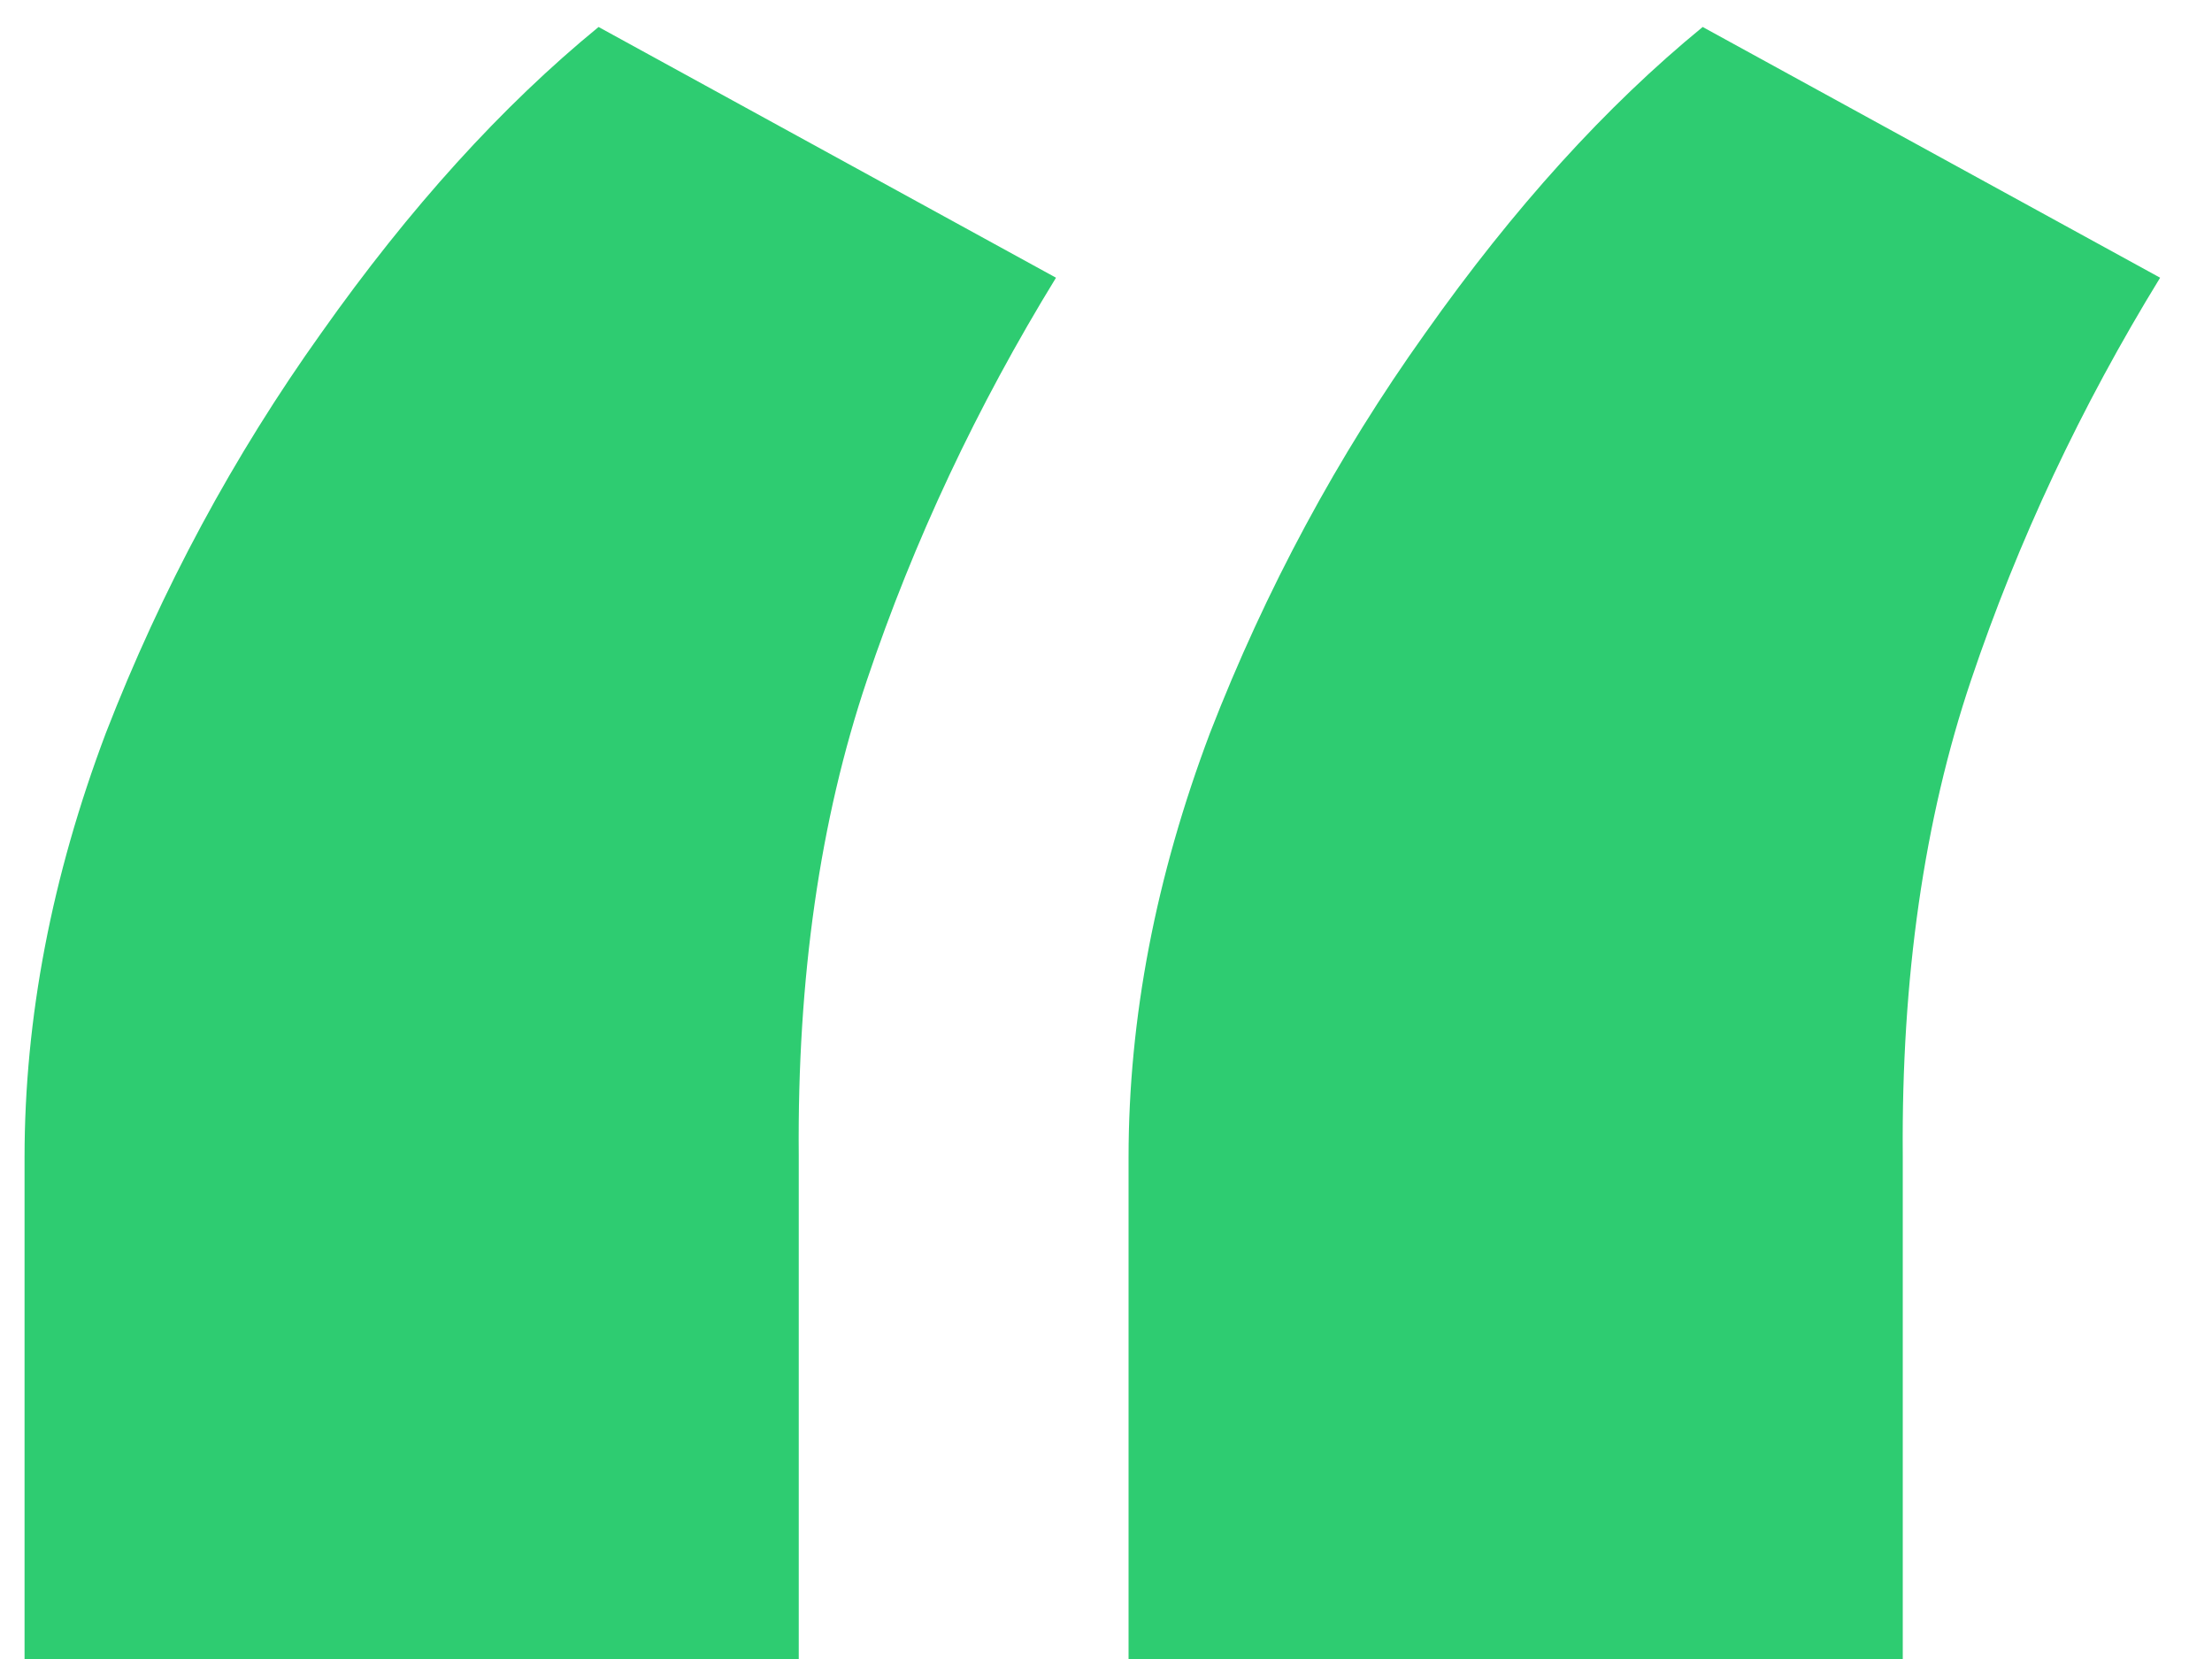 <svg width="20" height="15" viewBox="0 0 20 15" fill="none" xmlns="http://www.w3.org/2000/svg">
<path d="M0.222 15V10.466C0.222 9.206 0.467 7.927 0.957 6.628C1.461 5.329 2.111 4.122 2.906 3.009C3.702 1.882 4.537 0.96 5.412 0.244L9.548 2.511C8.832 3.678 8.262 4.891 7.838 6.151C7.414 7.41 7.208 8.842 7.222 10.446V15H0.222ZM10.204 15V10.466C10.204 9.206 10.45 7.927 10.94 6.628C11.444 5.329 12.094 4.122 12.889 3.009C13.685 1.882 14.52 0.96 15.395 0.244L19.531 2.511C18.815 3.678 18.245 4.891 17.821 6.151C17.397 7.41 17.191 8.842 17.204 10.446V15H10.204Z" fill="#2ECC71"/>
</svg>
